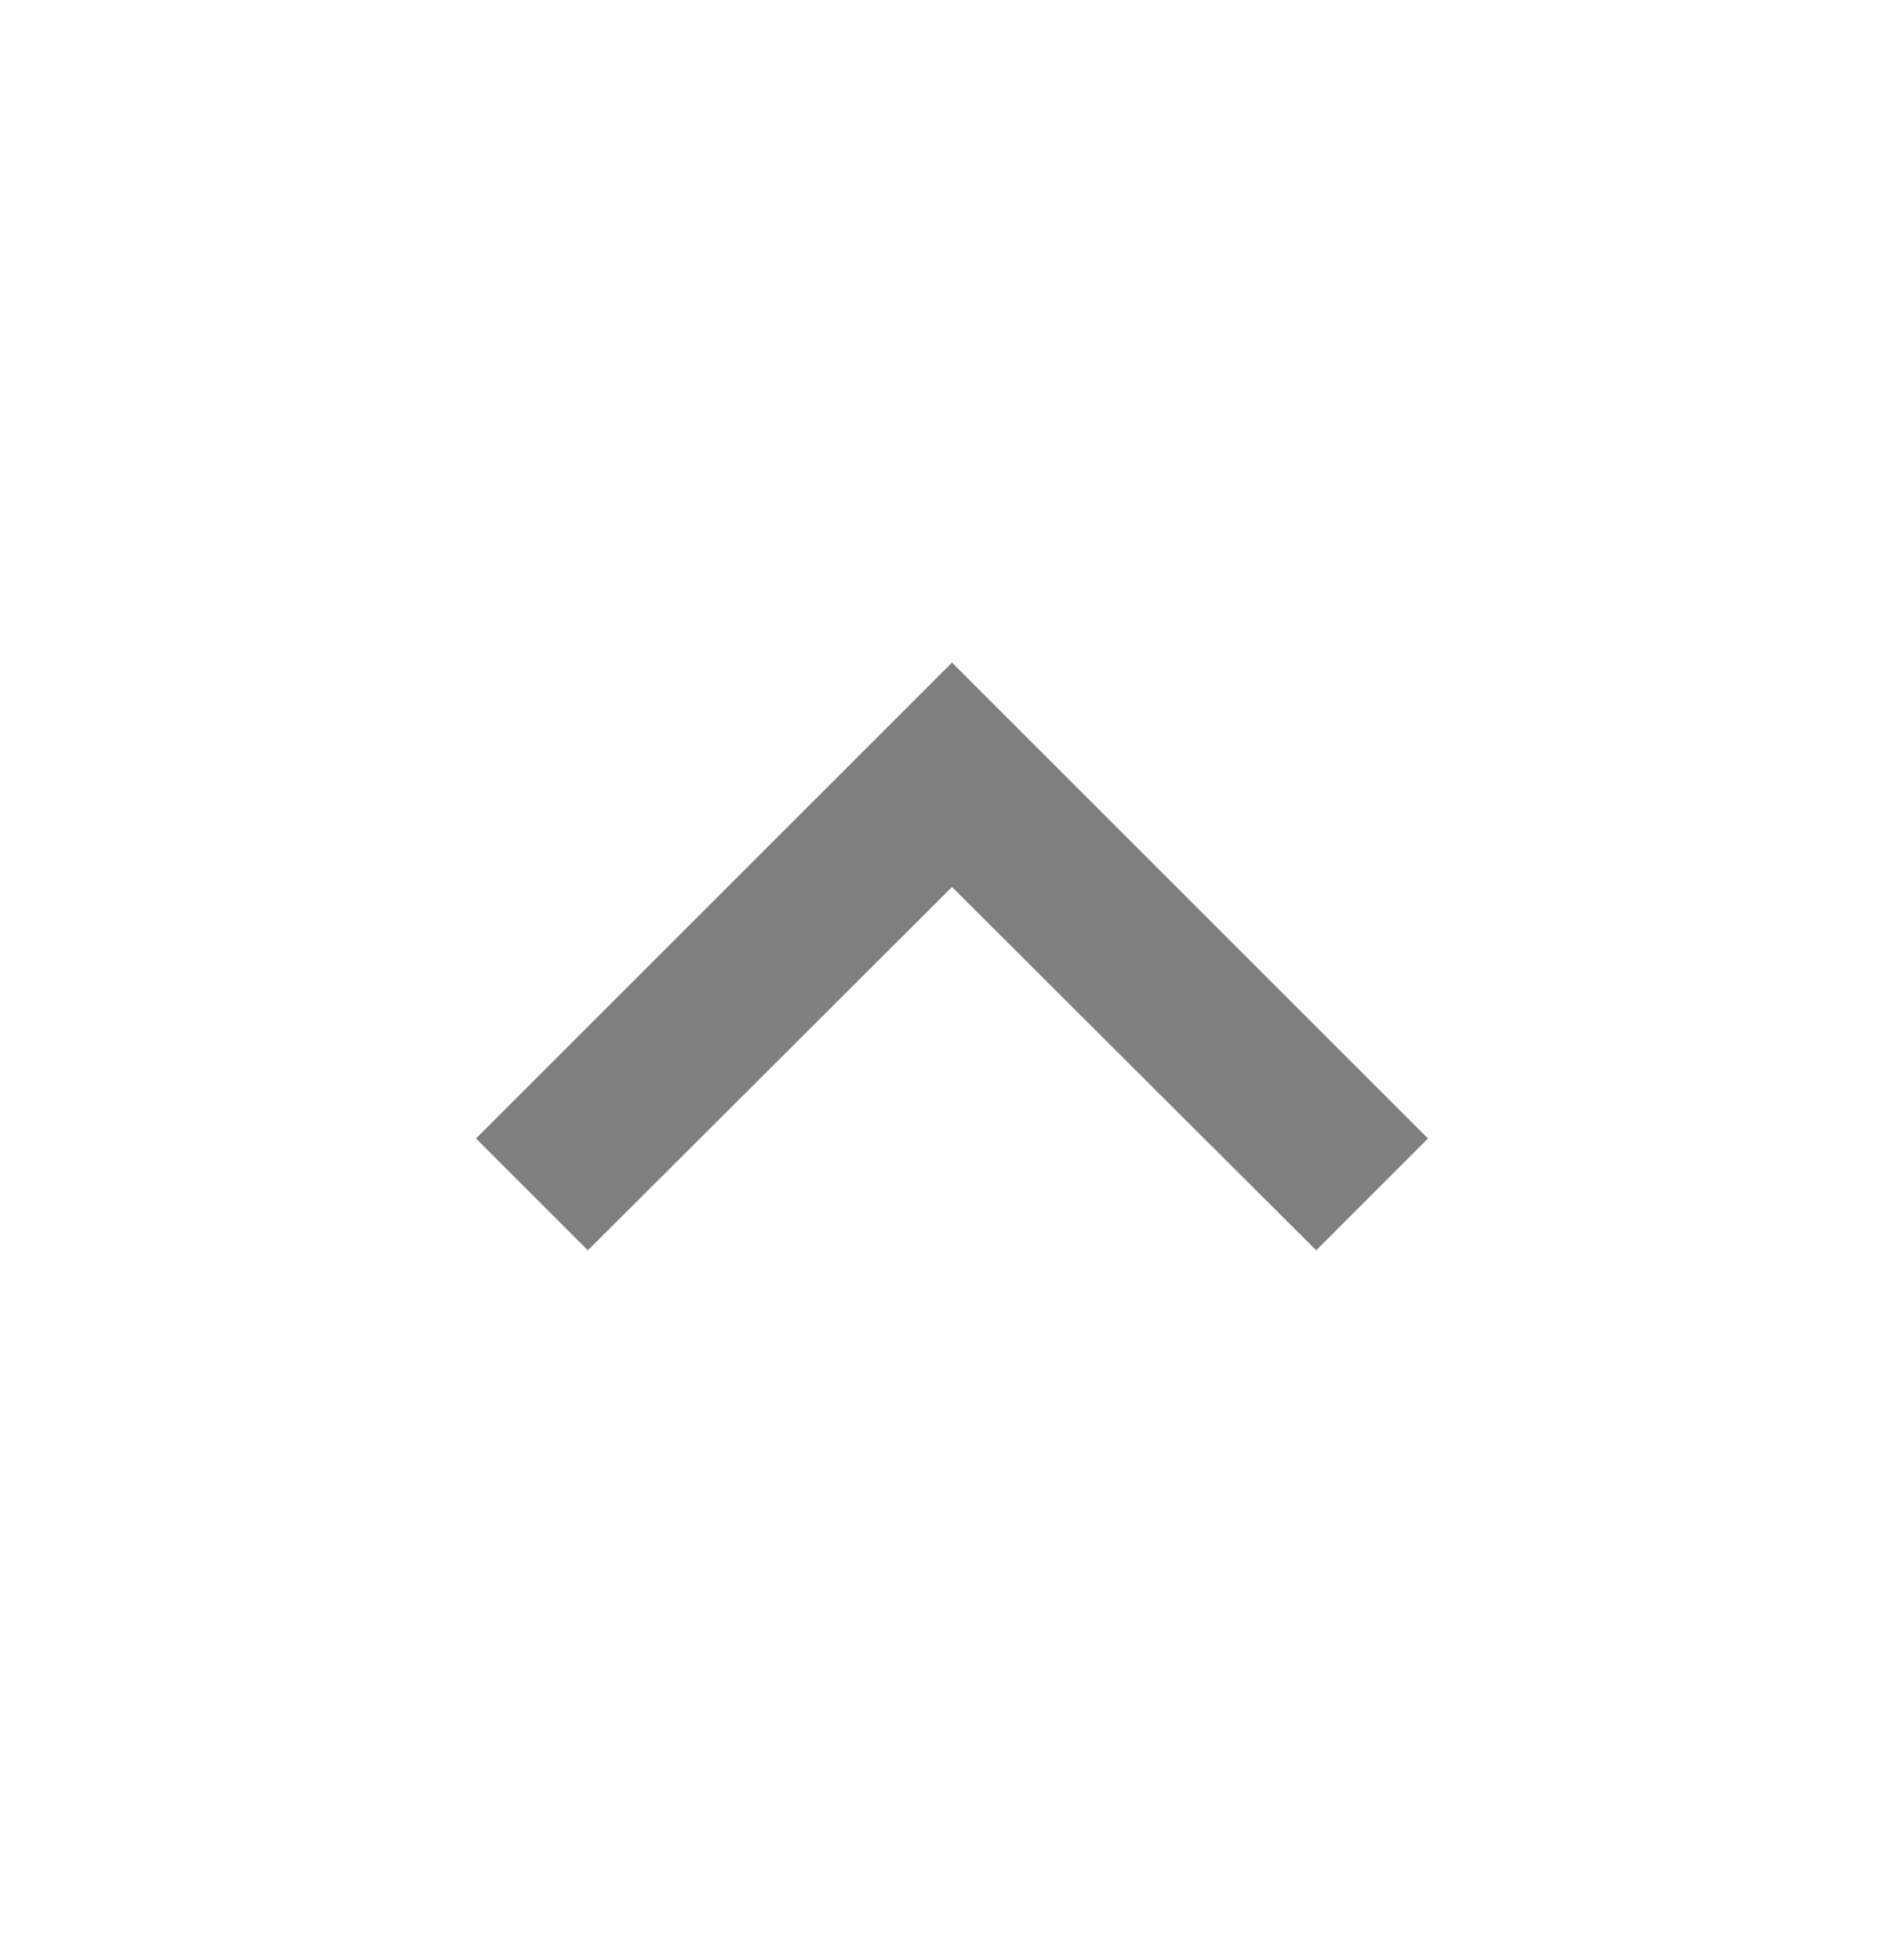 <svg width="34" height="35" viewBox="0 0 34 35" fill="none" xmlns="http://www.w3.org/2000/svg">
<path fill-rule="evenodd" clip-rule="evenodd" d="M10.498 22.331L17 15.842L23.503 22.331L25.5 20.333L17 11.833L8.5 20.333L10.498 22.331Z" fill="black" fill-opacity="0.5"/>
</svg>
